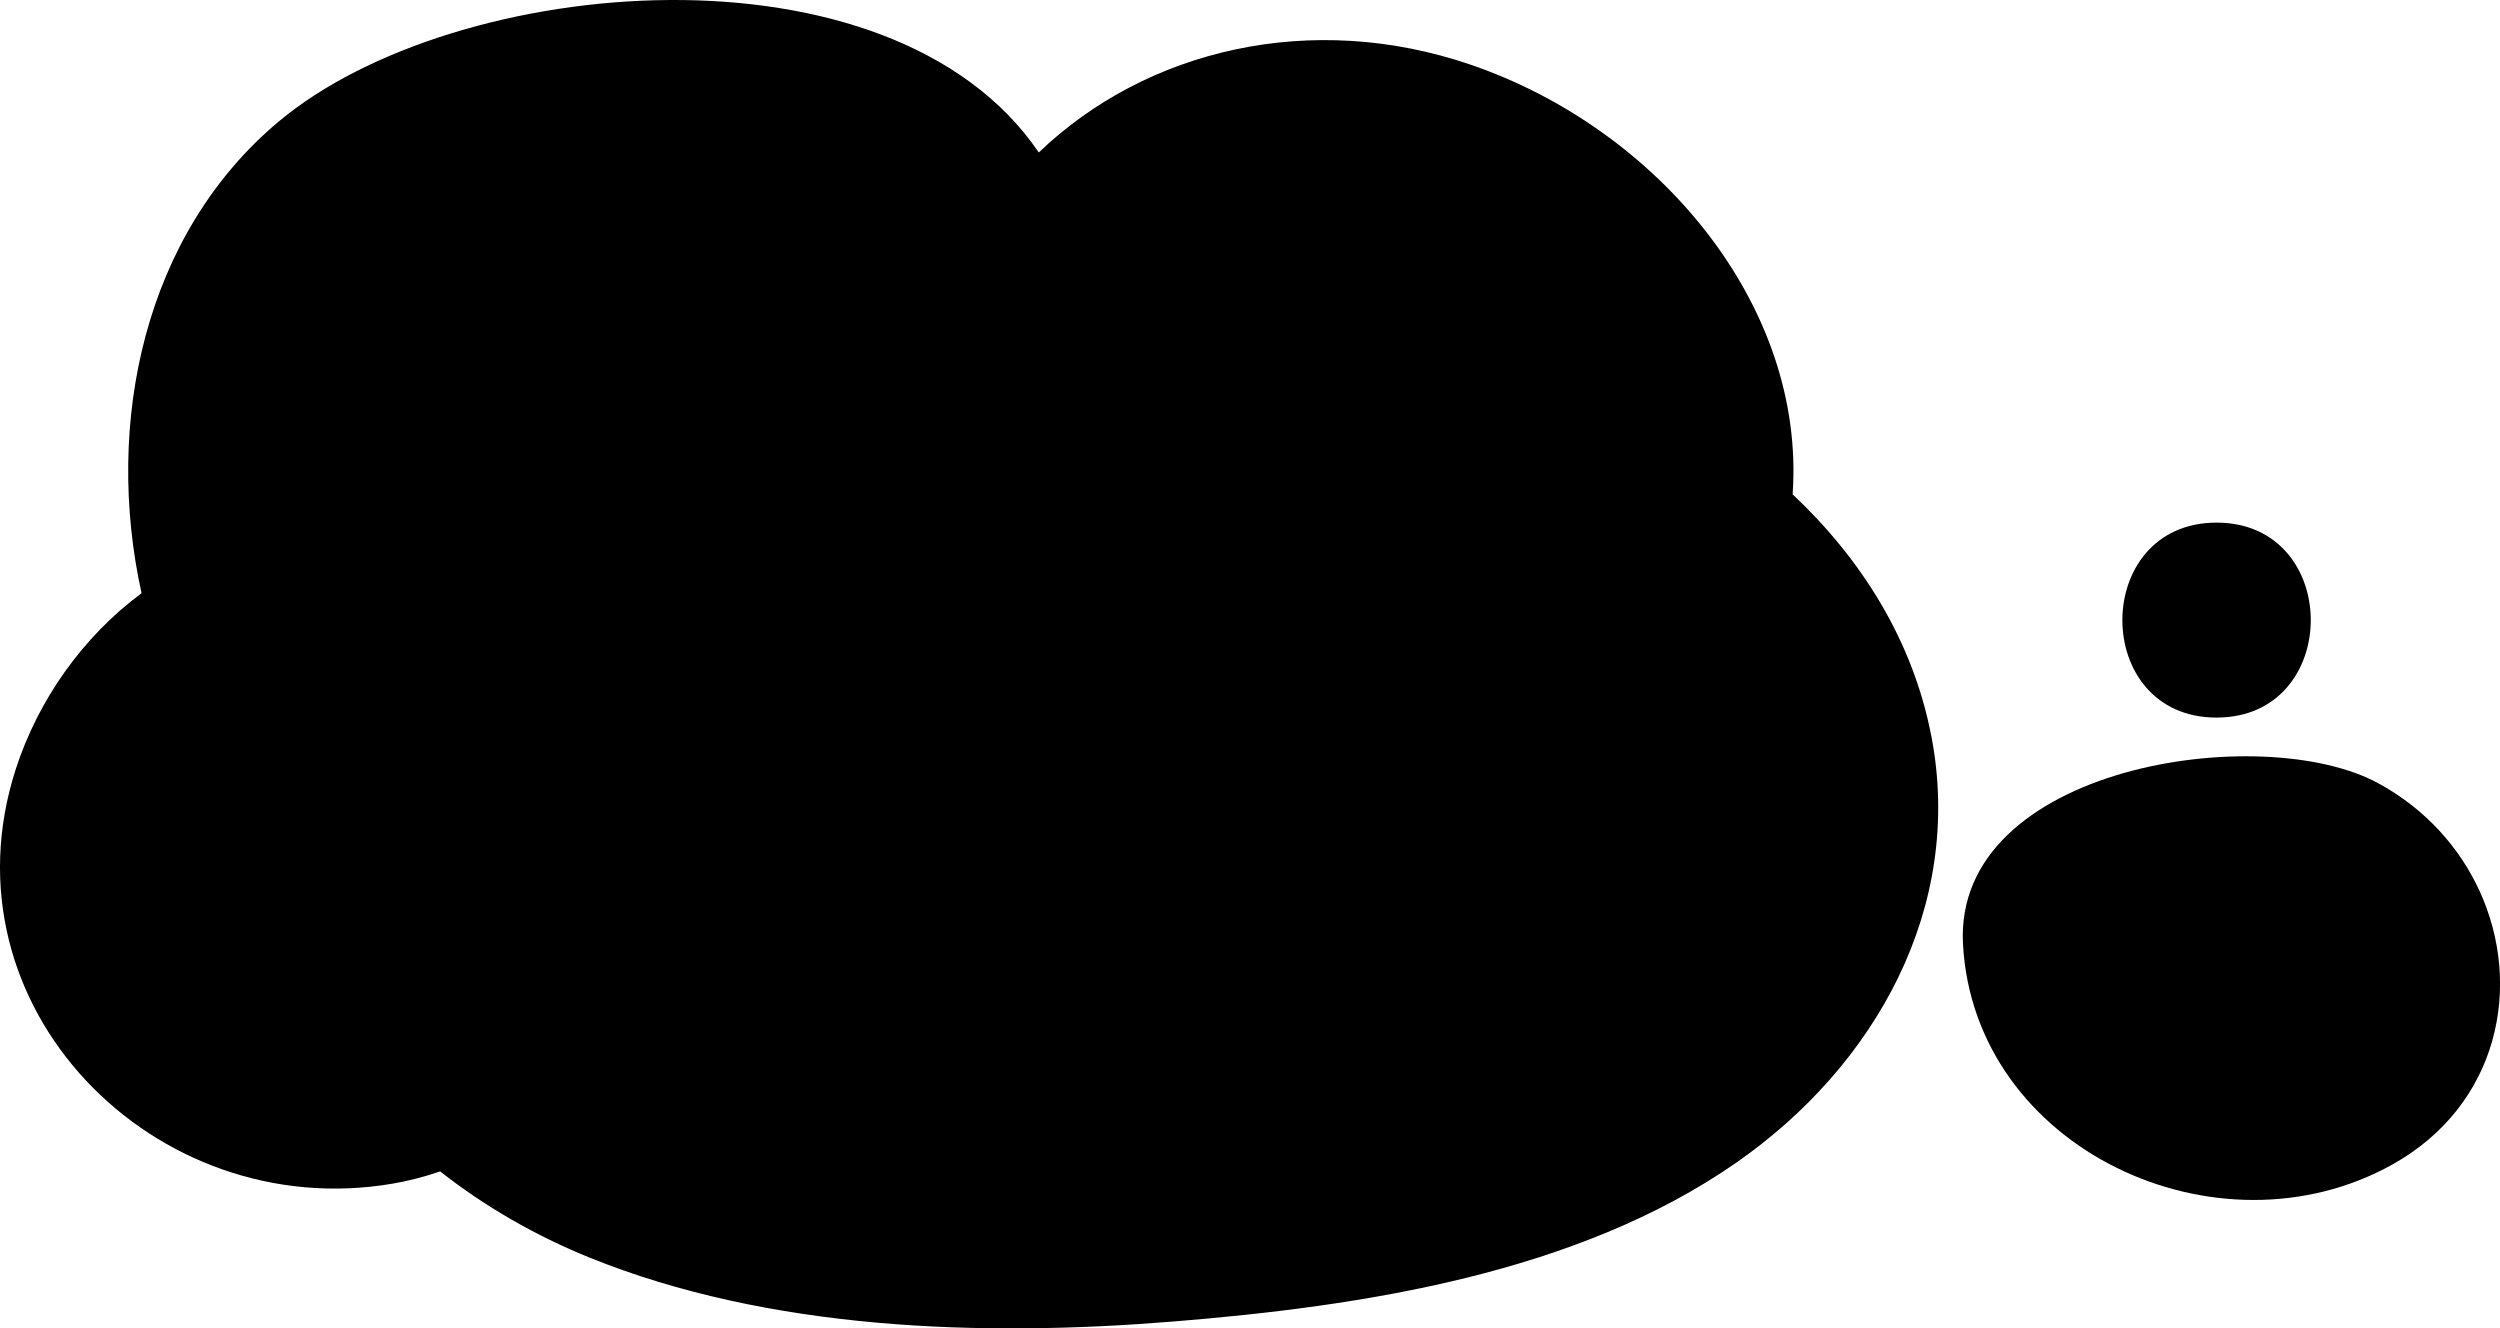 
<svg id="Layer_2" data-name="Layer 2" xmlns="http://www.w3.org/2000/svg" viewBox="0 0 604.74 321.33">
 
  <g id="Layer_1-2" data-name="Layer 1">
    <g id="Layer_1-3" data-name="Layer 1">
      <g>
        <path class="cls-1" d="m467.18,178.07c-4.43-23.07-16.89-42.83-33.55-58.49,3.21-45.65-32.48-88.4-77.91-103.94-38.45-13.15-78.35-3.77-104.44,21.24C215.51-15.7,110.13-6.39,67.4,29.41c-32.48,27.21-42.25,72.83-33.16,114.08-14.22,10.52-25.04,25.88-30.43,42.57-18.53,57.39,33.52,110.08,91.1,100.27,3.91-.66,7.78-1.68,11.56-2.97,10.95,8.6,23.24,15.63,36.15,20.85,43.51,17.59,94.85,19.22,141.07,15.47,45.82-3.71,97.79-11.6,136.38-38.49,33.54-23.37,55.07-61.65,47.12-103.12Z"/>
        <path class="cls-1" d="m599.73,215.39c-4.81-10.43-13.02-19.68-24.35-25.88-28.14-15.4-102.85-4.22-100.54,38.85,2.66,49.54,61.62,76.93,103.92,53.3,25.61-14.31,31.63-43.17,20.98-66.27Z"/>
        <path class="cls-1" d="m536.17,126.42c-30.34,0-30.4,47.16,0,47.16s30.39-47.16,0-47.16Z"/>
      </g>
    </g>
  </g>
</svg>